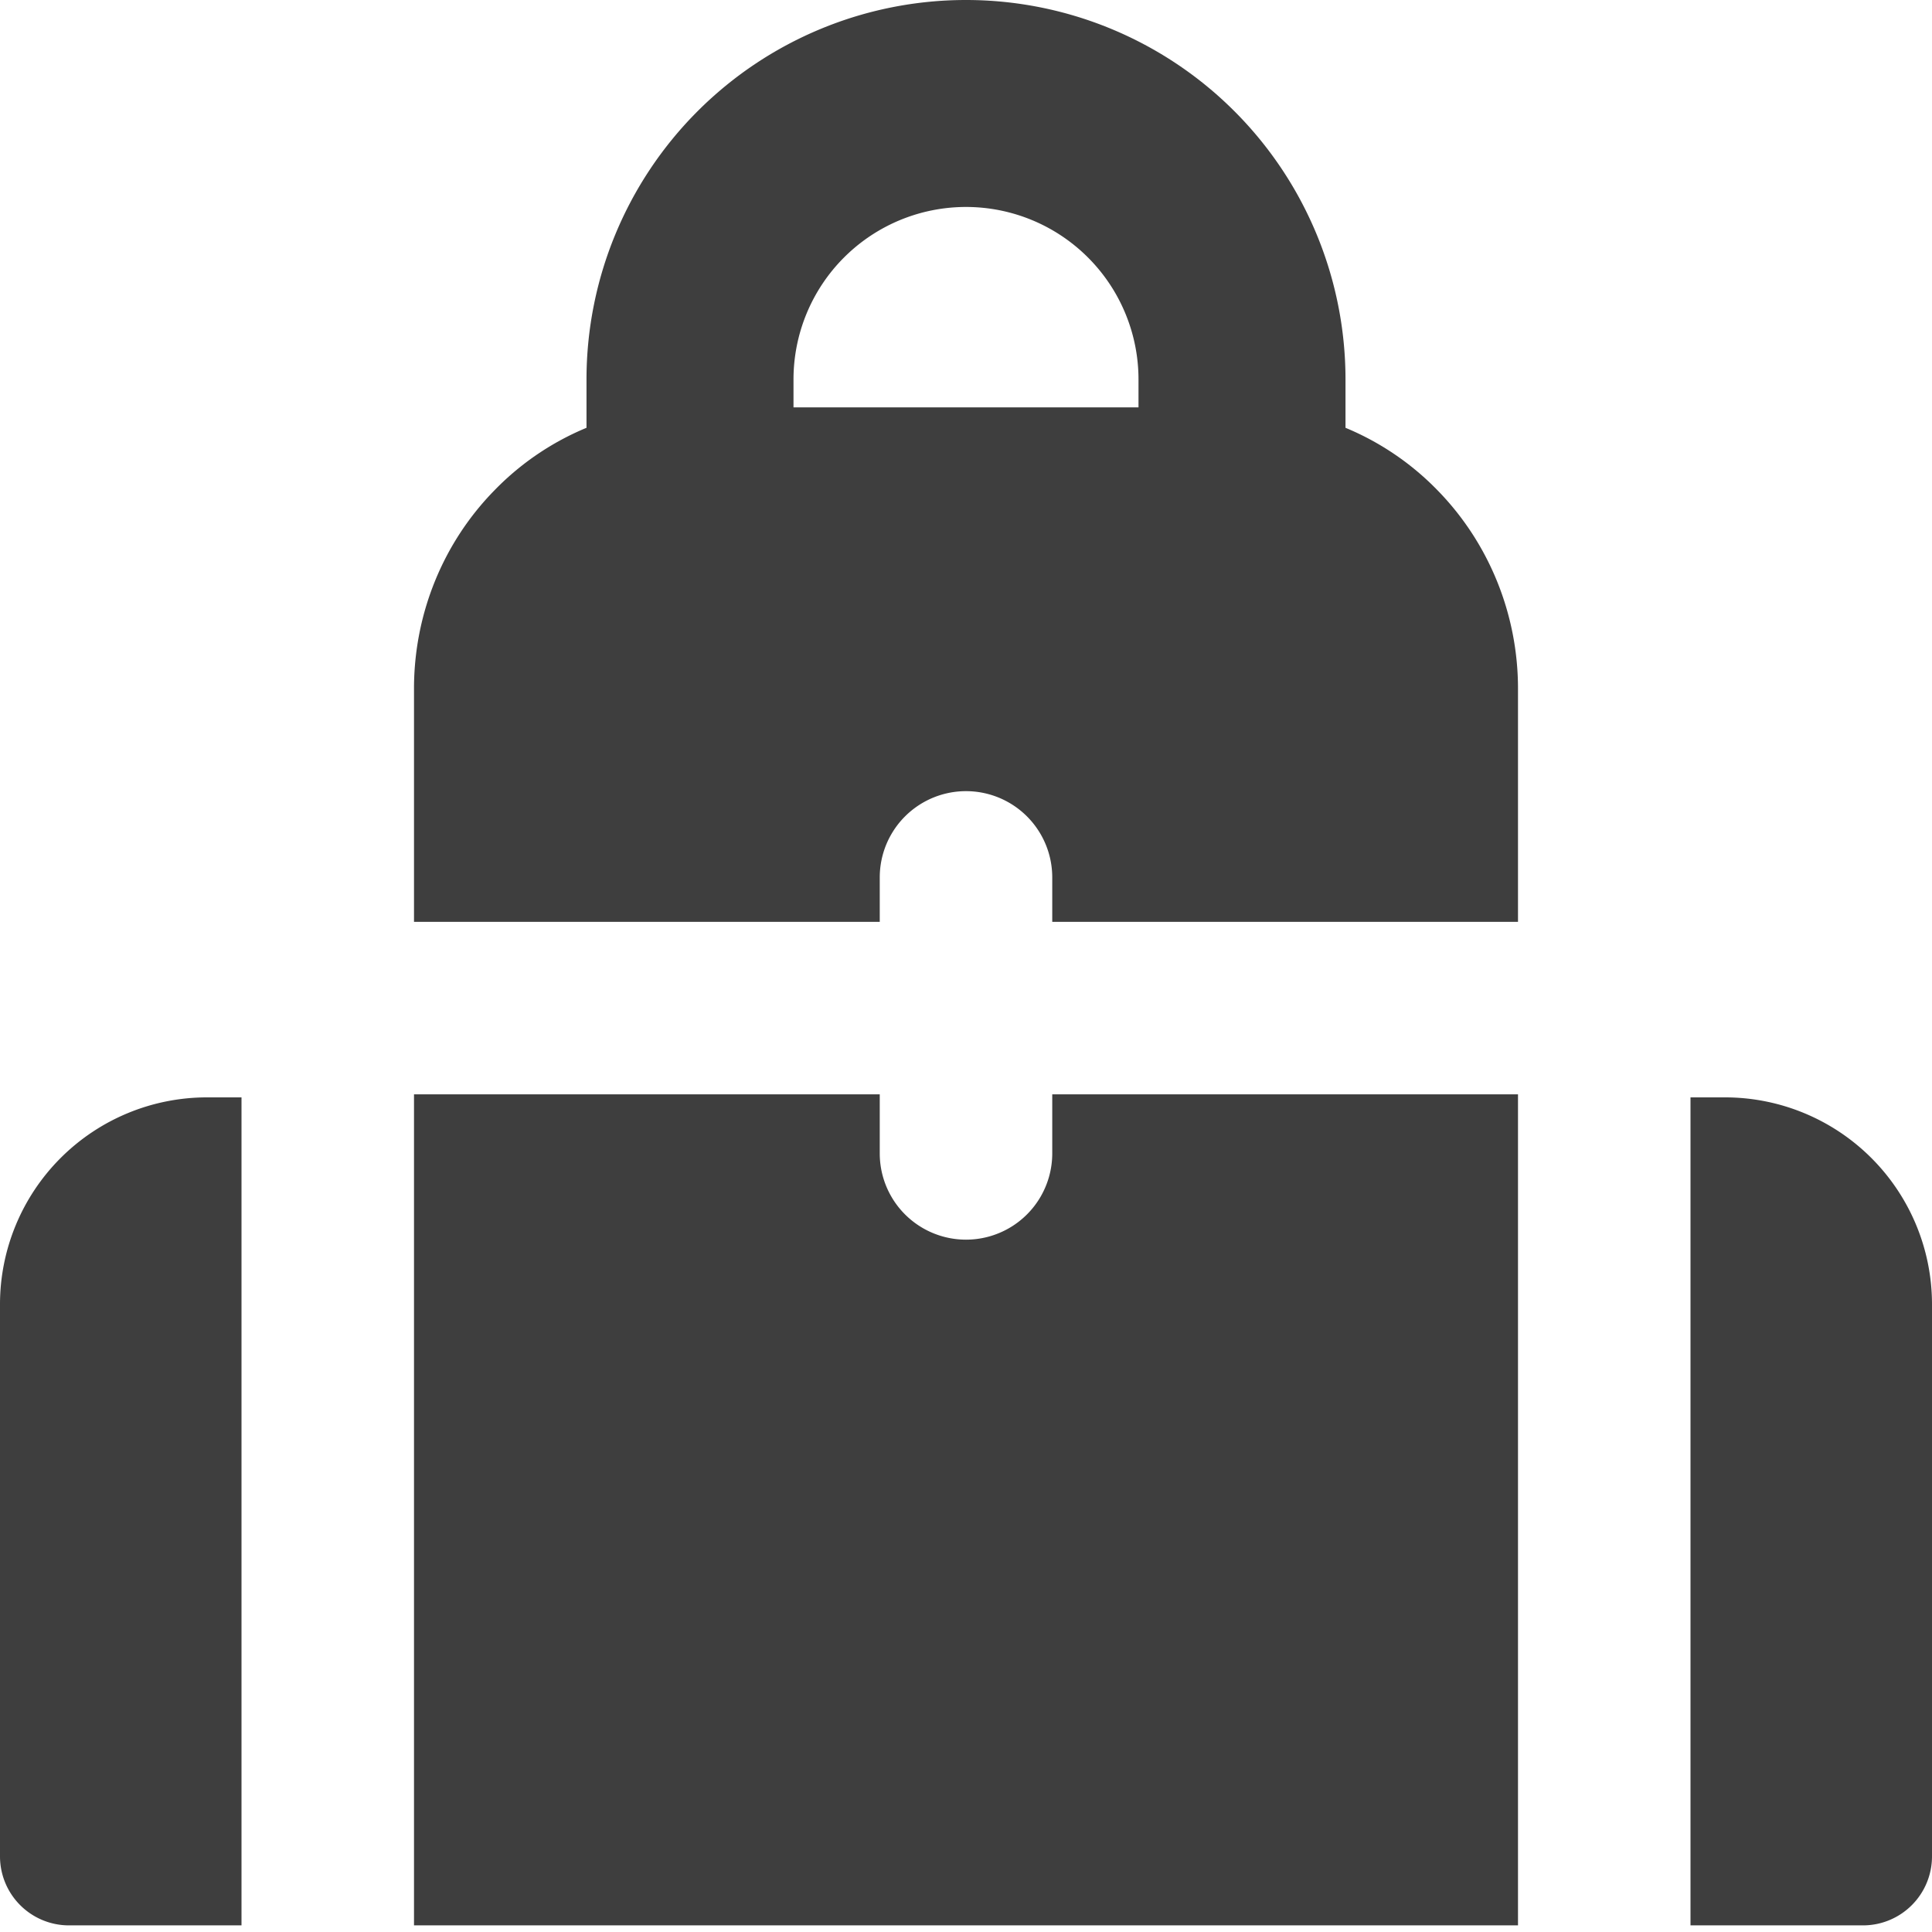 <svg xmlns="http://www.w3.org/2000/svg" fill="none" viewBox="0 0 14 14"><g id="backpack--bag-backpack-school-baggage-cloth-clothing-accessories"><path id="Union" fill="#3e3e3e" fill-rule="evenodd" d="M6.116 1.866a1.25 1.25 0 0 1 2.134.884v.202h-2.5V2.75c0-.332.132-.65.366-.884ZM4.25 3.101V2.75a2.75 2.75 0 1 1 5.5 0v.35c.246.102.473.254.664.45.375.382.586.9.586 1.44v1.69H7.625v-.322a.625.625 0 1 0-1.25 0v.322H3V4.99c0-.54.21-1.058.586-1.44.191-.196.418-.348.664-.45ZM6.375 7.93H3v6.022h8V7.93H7.625v.428a.625.625 0 1 1-1.25 0V7.93ZM1.5 7.952h.25v6H.5a.5.5 0 0 1-.5-.5v-4a1.5 1.5 0 0 1 1.5-1.5Zm11 0h-.25v6h1.25a.5.5 0 0 0 .5-.5v-4a1.5 1.5 0 0 0-1.5-1.5Z" clip-rule="evenodd"></path></g></svg>